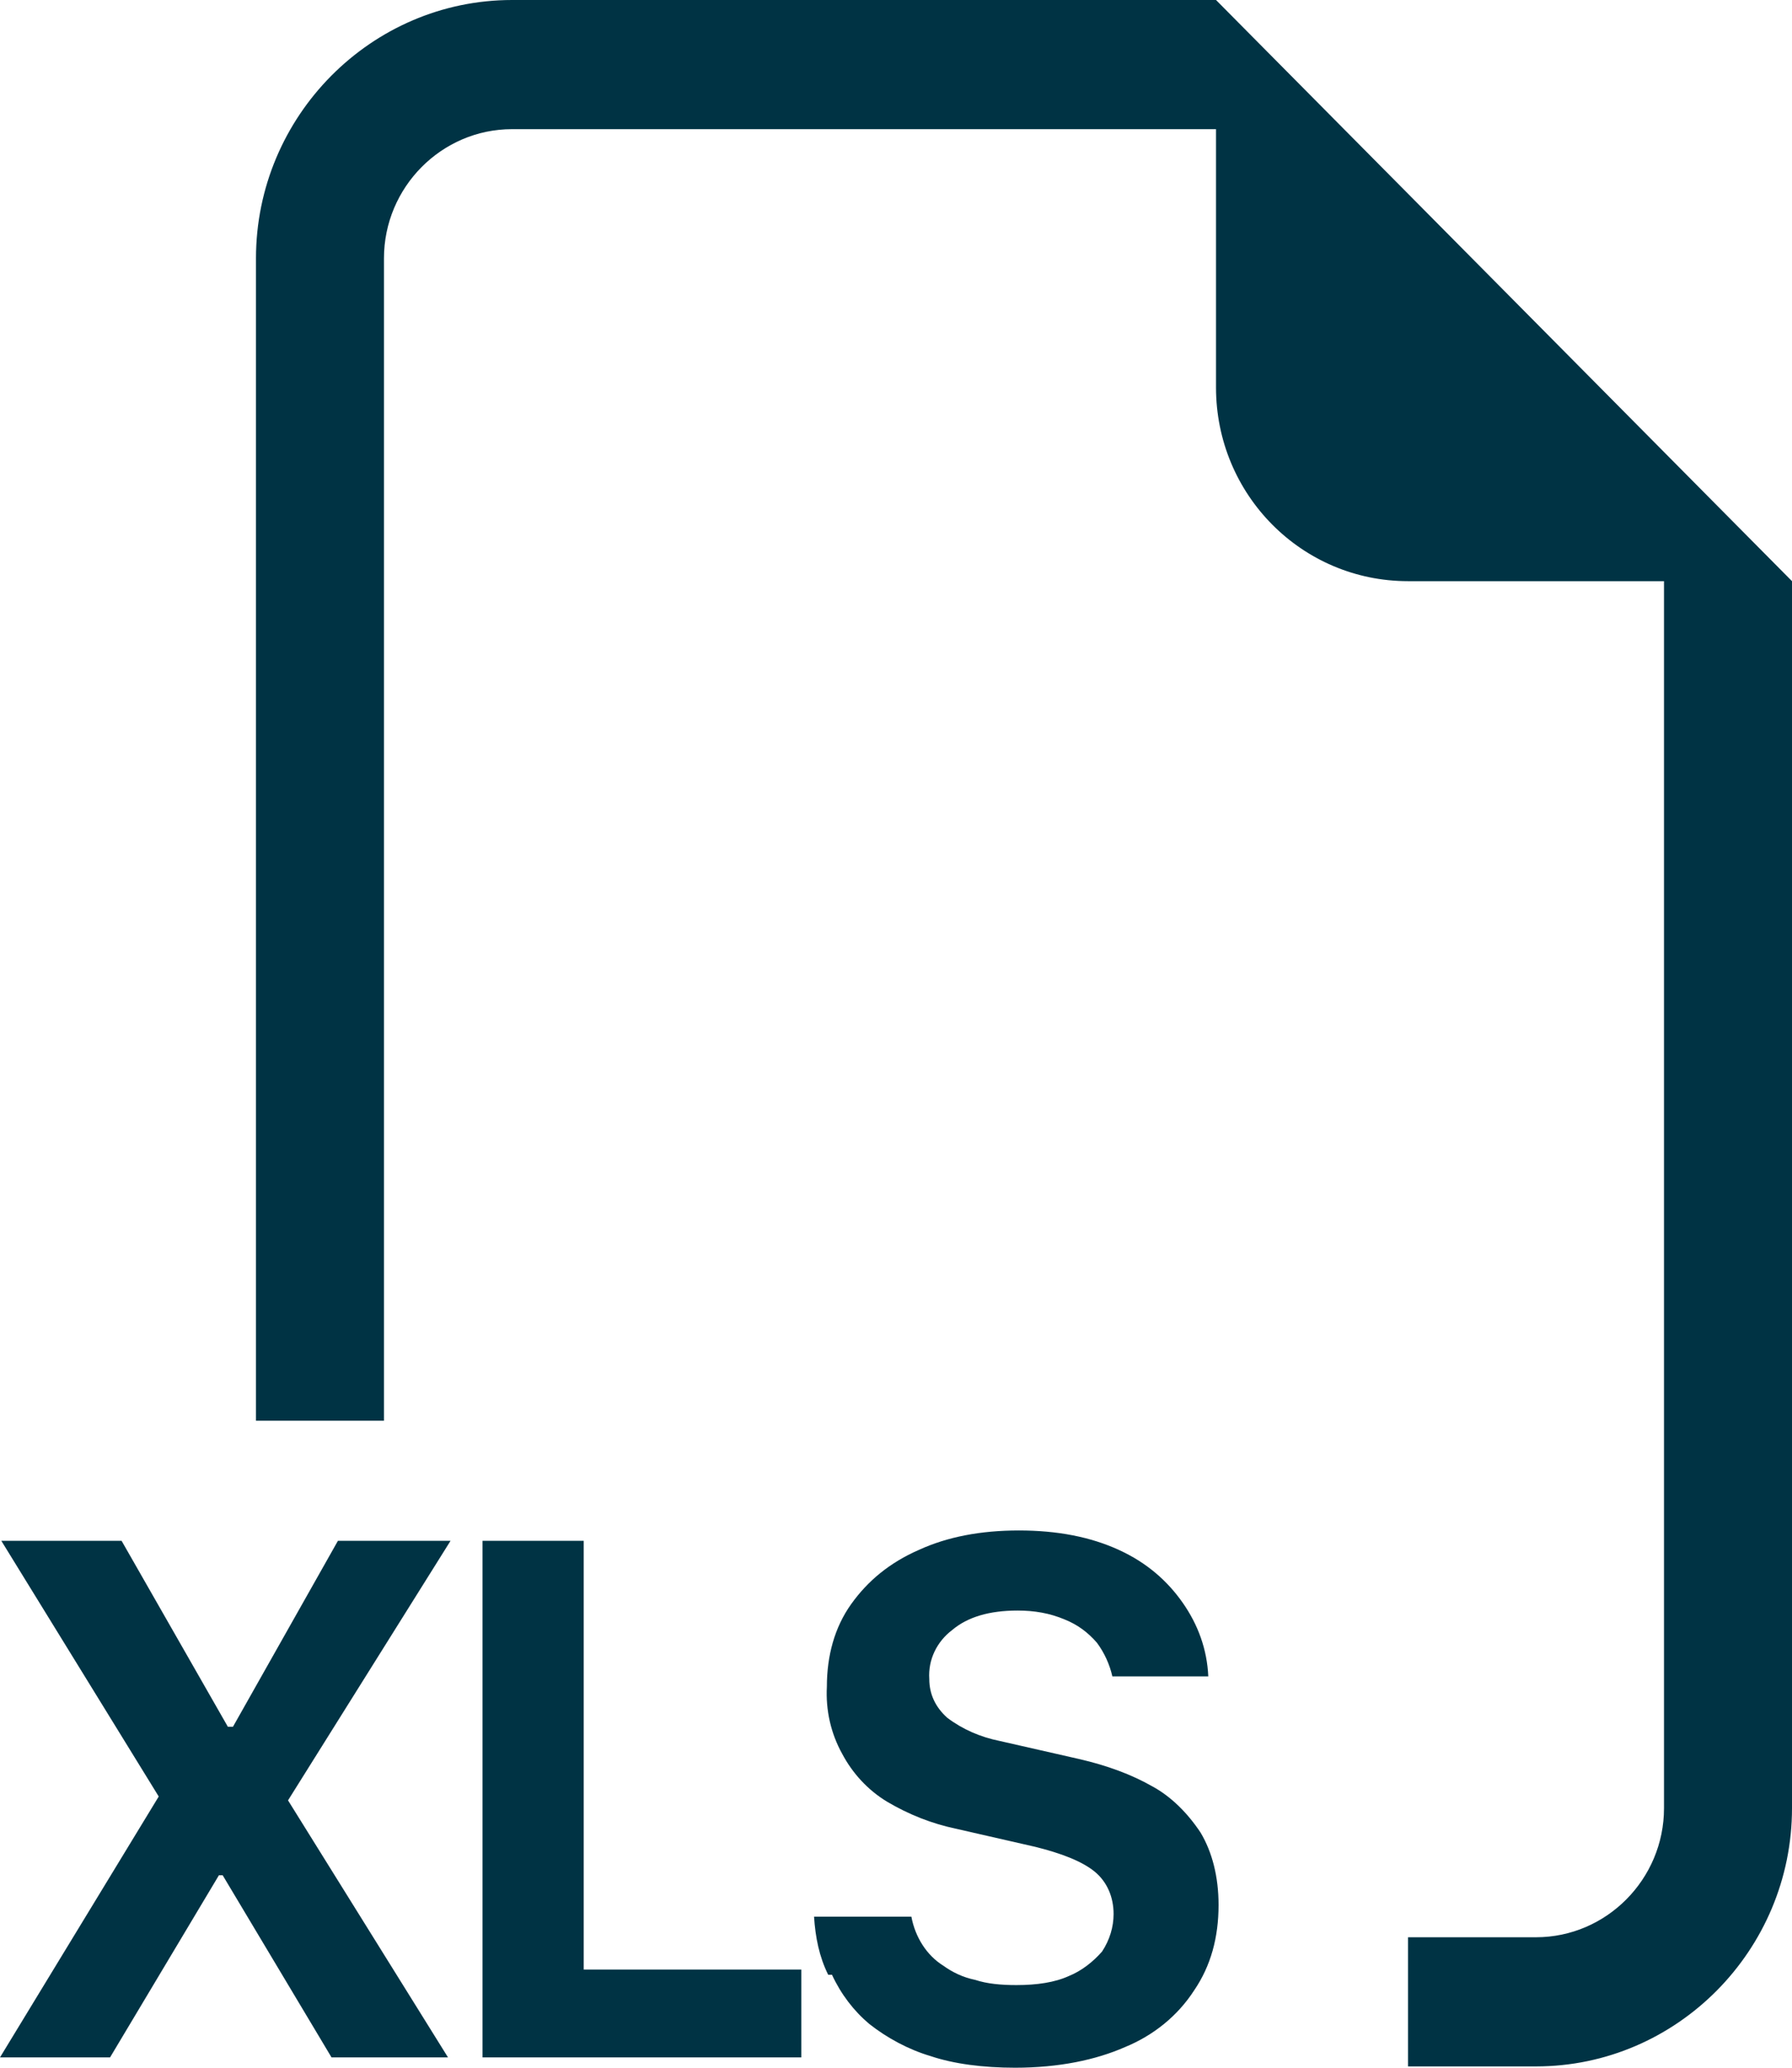 <svg width="26" height="30" viewBox="0 0 26 30" fill="none" xmlns="http://www.w3.org/2000/svg">
<path fill-rule="evenodd" clip-rule="evenodd" d="M26 8.432V26.234C26 28.295 24.329 29.981 22.286 29.981H20.429V28.107H22.286C23.307 28.107 24.143 27.264 24.143 26.234V8.432H20.429C18.887 8.432 17.643 7.177 17.643 5.621V1.874H7.429C6.407 1.874 5.571 2.717 5.571 3.748V20.612H3.714V3.748C3.714 1.686 5.386 0 7.429 0H17.643L26 8.432ZM12.016 28.651C11.886 28.389 11.83 28.107 11.811 27.808H13.223C13.279 28.107 13.446 28.37 13.687 28.52C13.817 28.613 13.966 28.688 14.151 28.726C14.319 28.782 14.523 28.801 14.746 28.801C15.043 28.801 15.303 28.763 15.507 28.67C15.693 28.595 15.86 28.463 15.99 28.314C16.101 28.145 16.157 27.957 16.157 27.77C16.157 27.526 16.064 27.302 15.879 27.152C15.693 27.002 15.396 26.889 15.024 26.796L13.873 26.533C13.52 26.459 13.186 26.327 12.87 26.14C12.591 25.971 12.369 25.728 12.22 25.447C12.053 25.147 11.979 24.809 11.997 24.472C11.997 24.023 12.109 23.61 12.35 23.273C12.591 22.936 12.907 22.673 13.334 22.486C13.743 22.299 14.226 22.205 14.783 22.205C15.34 22.205 15.823 22.299 16.231 22.486C16.64 22.673 16.937 22.936 17.16 23.254C17.383 23.573 17.513 23.929 17.531 24.322H16.139C16.101 24.154 16.027 23.985 15.916 23.835C15.786 23.685 15.637 23.573 15.451 23.498C15.229 23.404 15.006 23.367 14.764 23.367C14.356 23.367 14.04 23.46 13.817 23.648C13.594 23.816 13.464 24.079 13.483 24.36C13.483 24.585 13.576 24.772 13.743 24.922C13.966 25.091 14.226 25.203 14.504 25.259L15.656 25.521C16.064 25.615 16.417 25.746 16.714 25.915C16.993 26.065 17.234 26.309 17.42 26.59C17.587 26.871 17.68 27.227 17.68 27.639C17.68 28.107 17.569 28.52 17.327 28.876C17.086 29.25 16.733 29.532 16.324 29.7C15.897 29.888 15.359 30 14.727 30C14.263 30 13.836 29.944 13.501 29.831C13.186 29.738 12.87 29.569 12.61 29.363C12.387 29.175 12.201 28.932 12.071 28.651H12.016ZM6.556 22.355H4.903L3.38 25.053H3.306L1.764 22.355H0.019L2.303 26.065L0 29.85H1.597L3.176 27.208H3.231L4.81 29.85H6.5L4.179 26.121L6.537 22.355H6.556ZM11.626 28.576H8.469V22.355H7.001V29.85H11.626V28.576Z" fill="#003344"/>
</svg>

